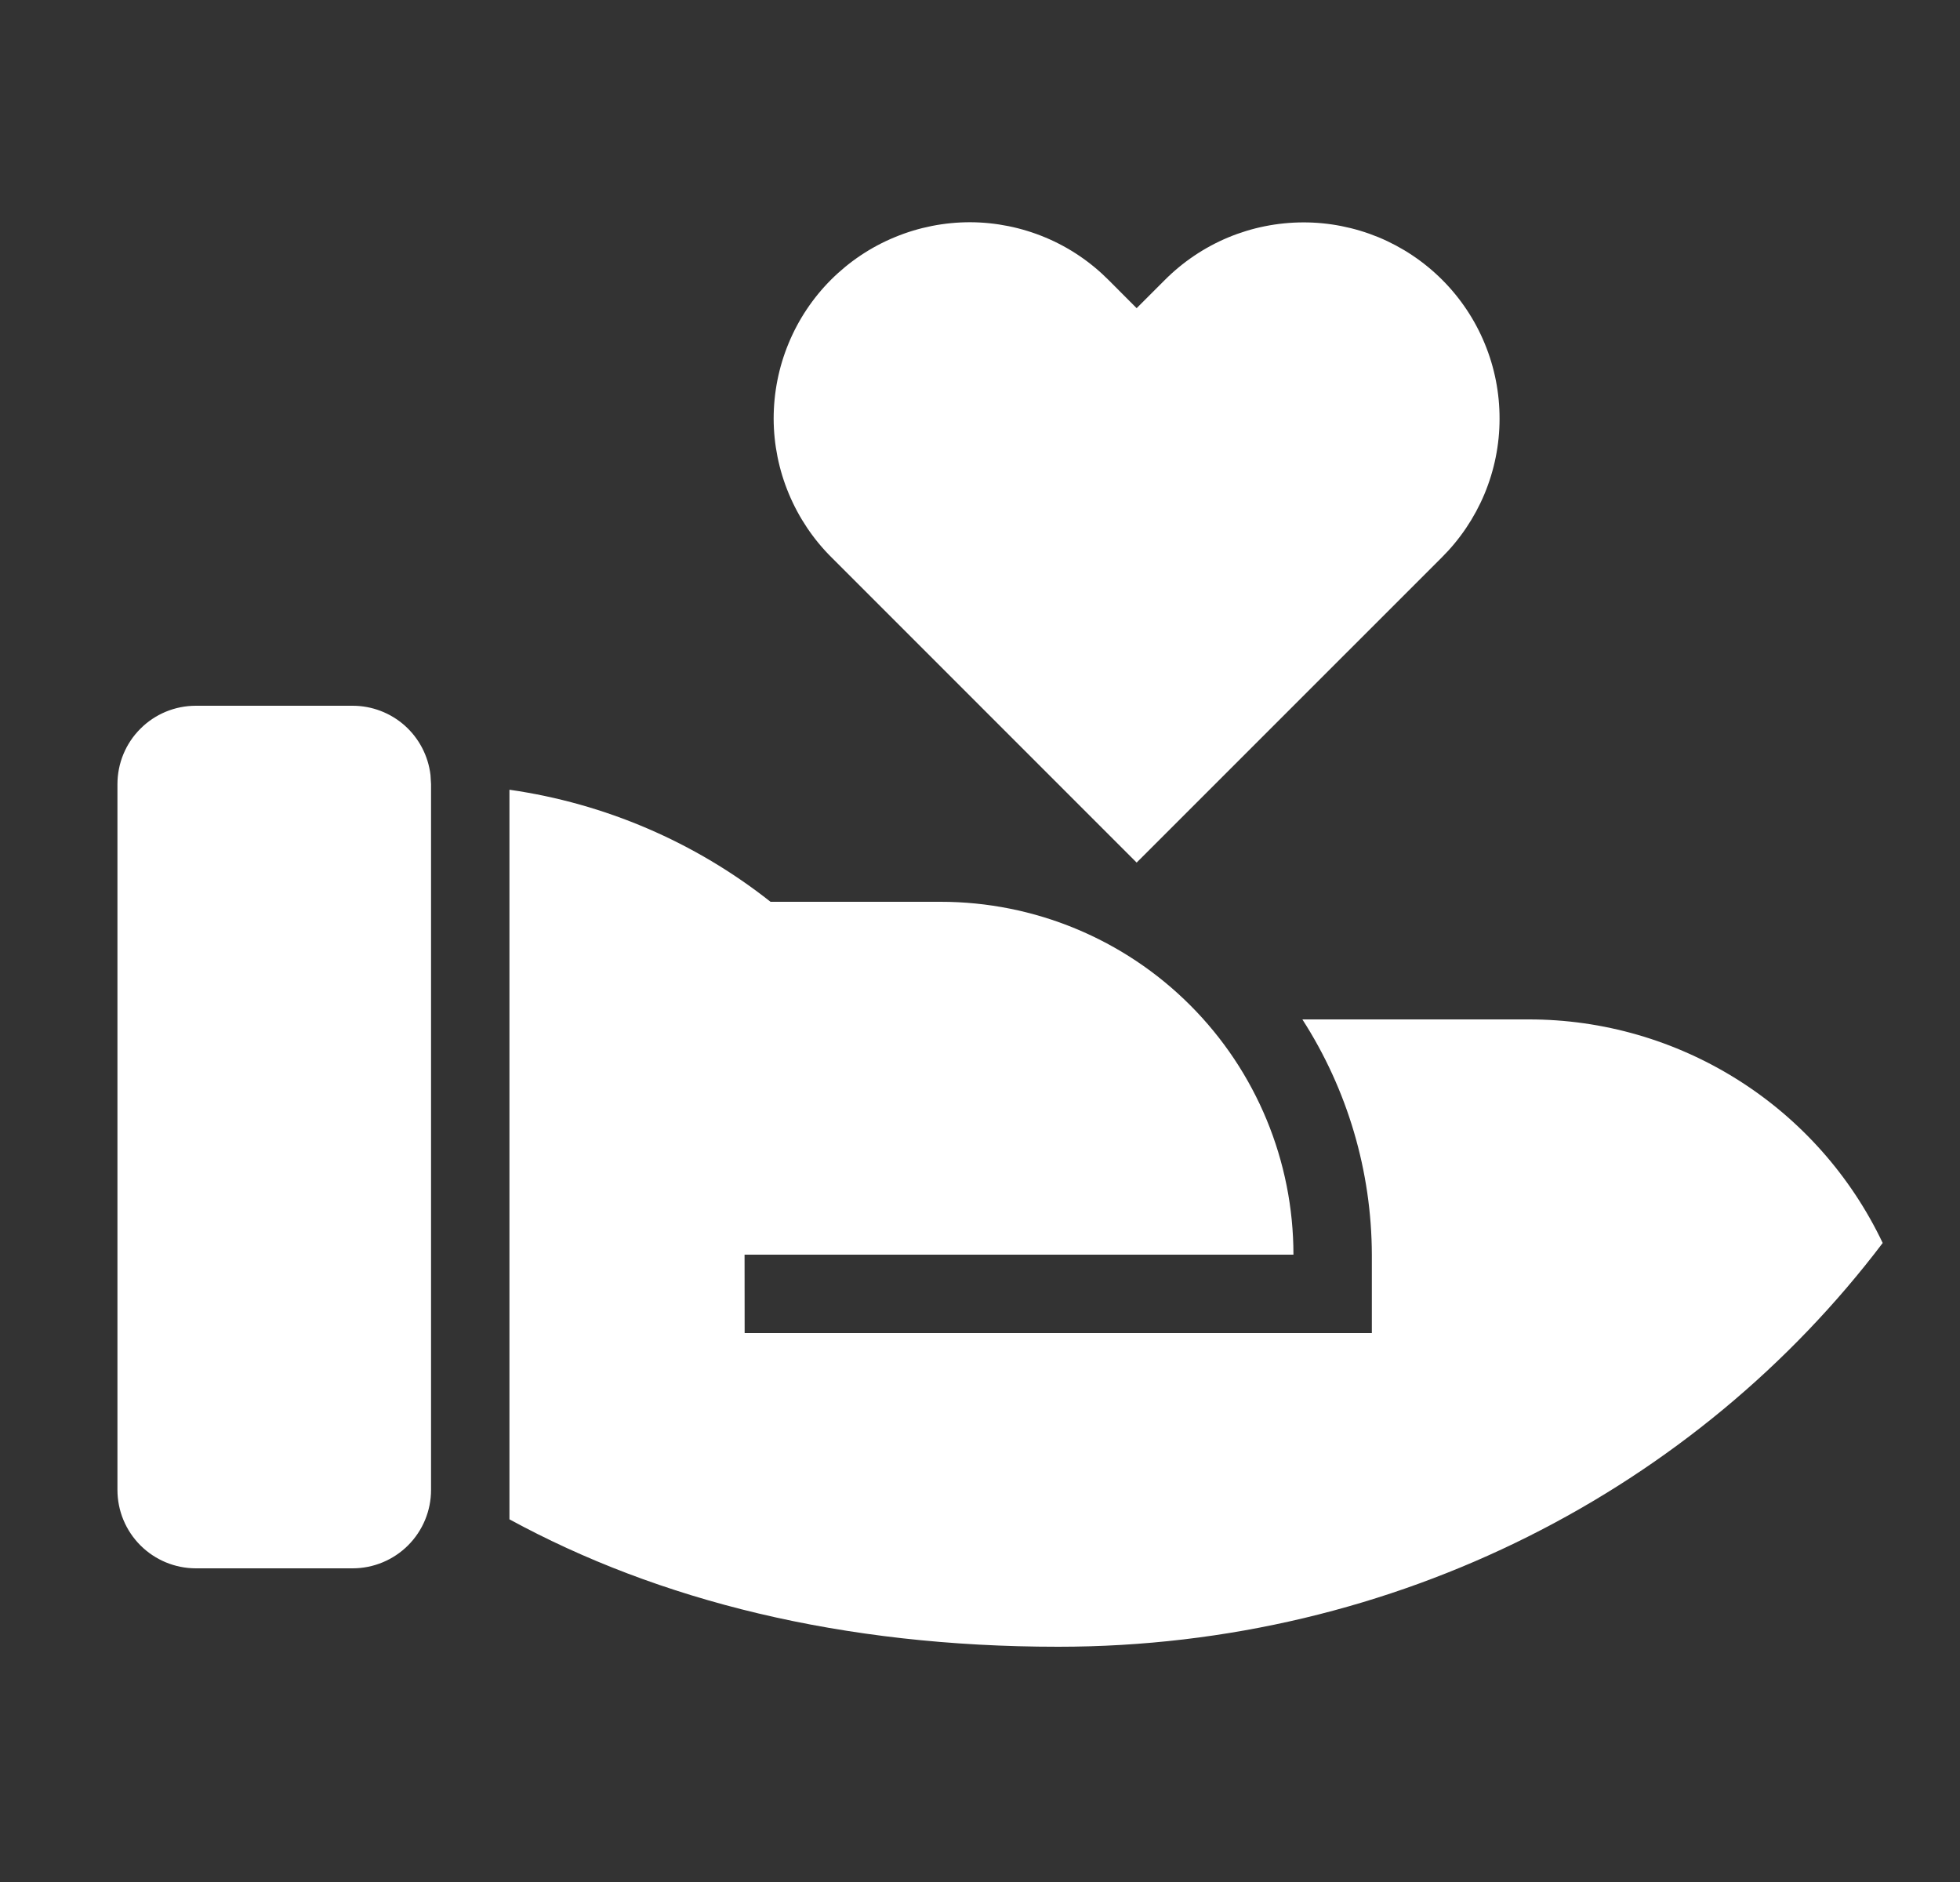 <svg width="25" height="24" viewBox="0 0 25 24" fill="none" xmlns="http://www.w3.org/2000/svg">
<rect x="0" y="0" width="25" height="24" fill="#333333" stroke="none"/>
<g clip-path="url(#clip0_54_3304)">
<path d="M9.828 11.5H11.998C13.191 11.5 14.336 11.974 15.18 12.818C16.024 13.662 16.498 14.806 16.498 16H9.497L9.498 17H17.498V16C17.495 14.936 17.188 13.895 16.612 13H19.498C20.443 12.999 21.369 13.267 22.169 13.772C22.968 14.276 23.608 14.997 24.014 15.851C21.649 18.972 17.82 21 13.498 21C10.737 21 8.398 20.41 6.498 19.375V10.071C7.715 10.245 8.864 10.738 9.828 11.5V11.5ZM4.498 9C4.743 9 4.979 9.09 5.162 9.252C5.345 9.415 5.462 9.639 5.491 9.883L5.498 10V19C5.498 19.265 5.393 19.519 5.205 19.707C5.018 19.894 4.763 20 4.498 20H2.498C2.233 20 1.978 19.894 1.791 19.707C1.603 19.519 1.498 19.265 1.498 19V10C1.498 9.735 1.603 9.48 1.791 9.293C1.978 9.105 2.233 9 2.498 9H4.498ZM14.144 3.575L14.498 3.93L14.852 3.576C15.084 3.342 15.36 3.156 15.663 3.029C15.967 2.902 16.293 2.837 16.622 2.836C16.951 2.835 17.277 2.9 17.582 3.025C17.886 3.151 18.163 3.336 18.395 3.568C18.628 3.801 18.813 4.078 18.938 4.382C19.064 4.686 19.128 5.013 19.127 5.342C19.127 5.671 19.061 5.997 18.934 6.301C18.807 6.604 18.621 6.88 18.387 7.112L14.498 11L10.608 7.11C10.374 6.878 10.189 6.602 10.062 6.298C9.935 5.995 9.869 5.669 9.868 5.34C9.868 5.01 9.932 4.684 10.058 4.38C10.183 4.076 10.368 3.799 10.601 3.566C10.834 3.334 11.11 3.149 11.415 3.024C11.719 2.898 12.045 2.834 12.374 2.834C12.703 2.835 13.029 2.901 13.333 3.028C13.637 3.155 13.912 3.341 14.144 3.575V3.575Z" fill="white"/>
</g>
<defs>
<clipPath id="clip0_54_3304">
<rect width="24" height="24" fill="white" transform="translate(0.5)"/>
</clipPath>
</defs>
</svg>

